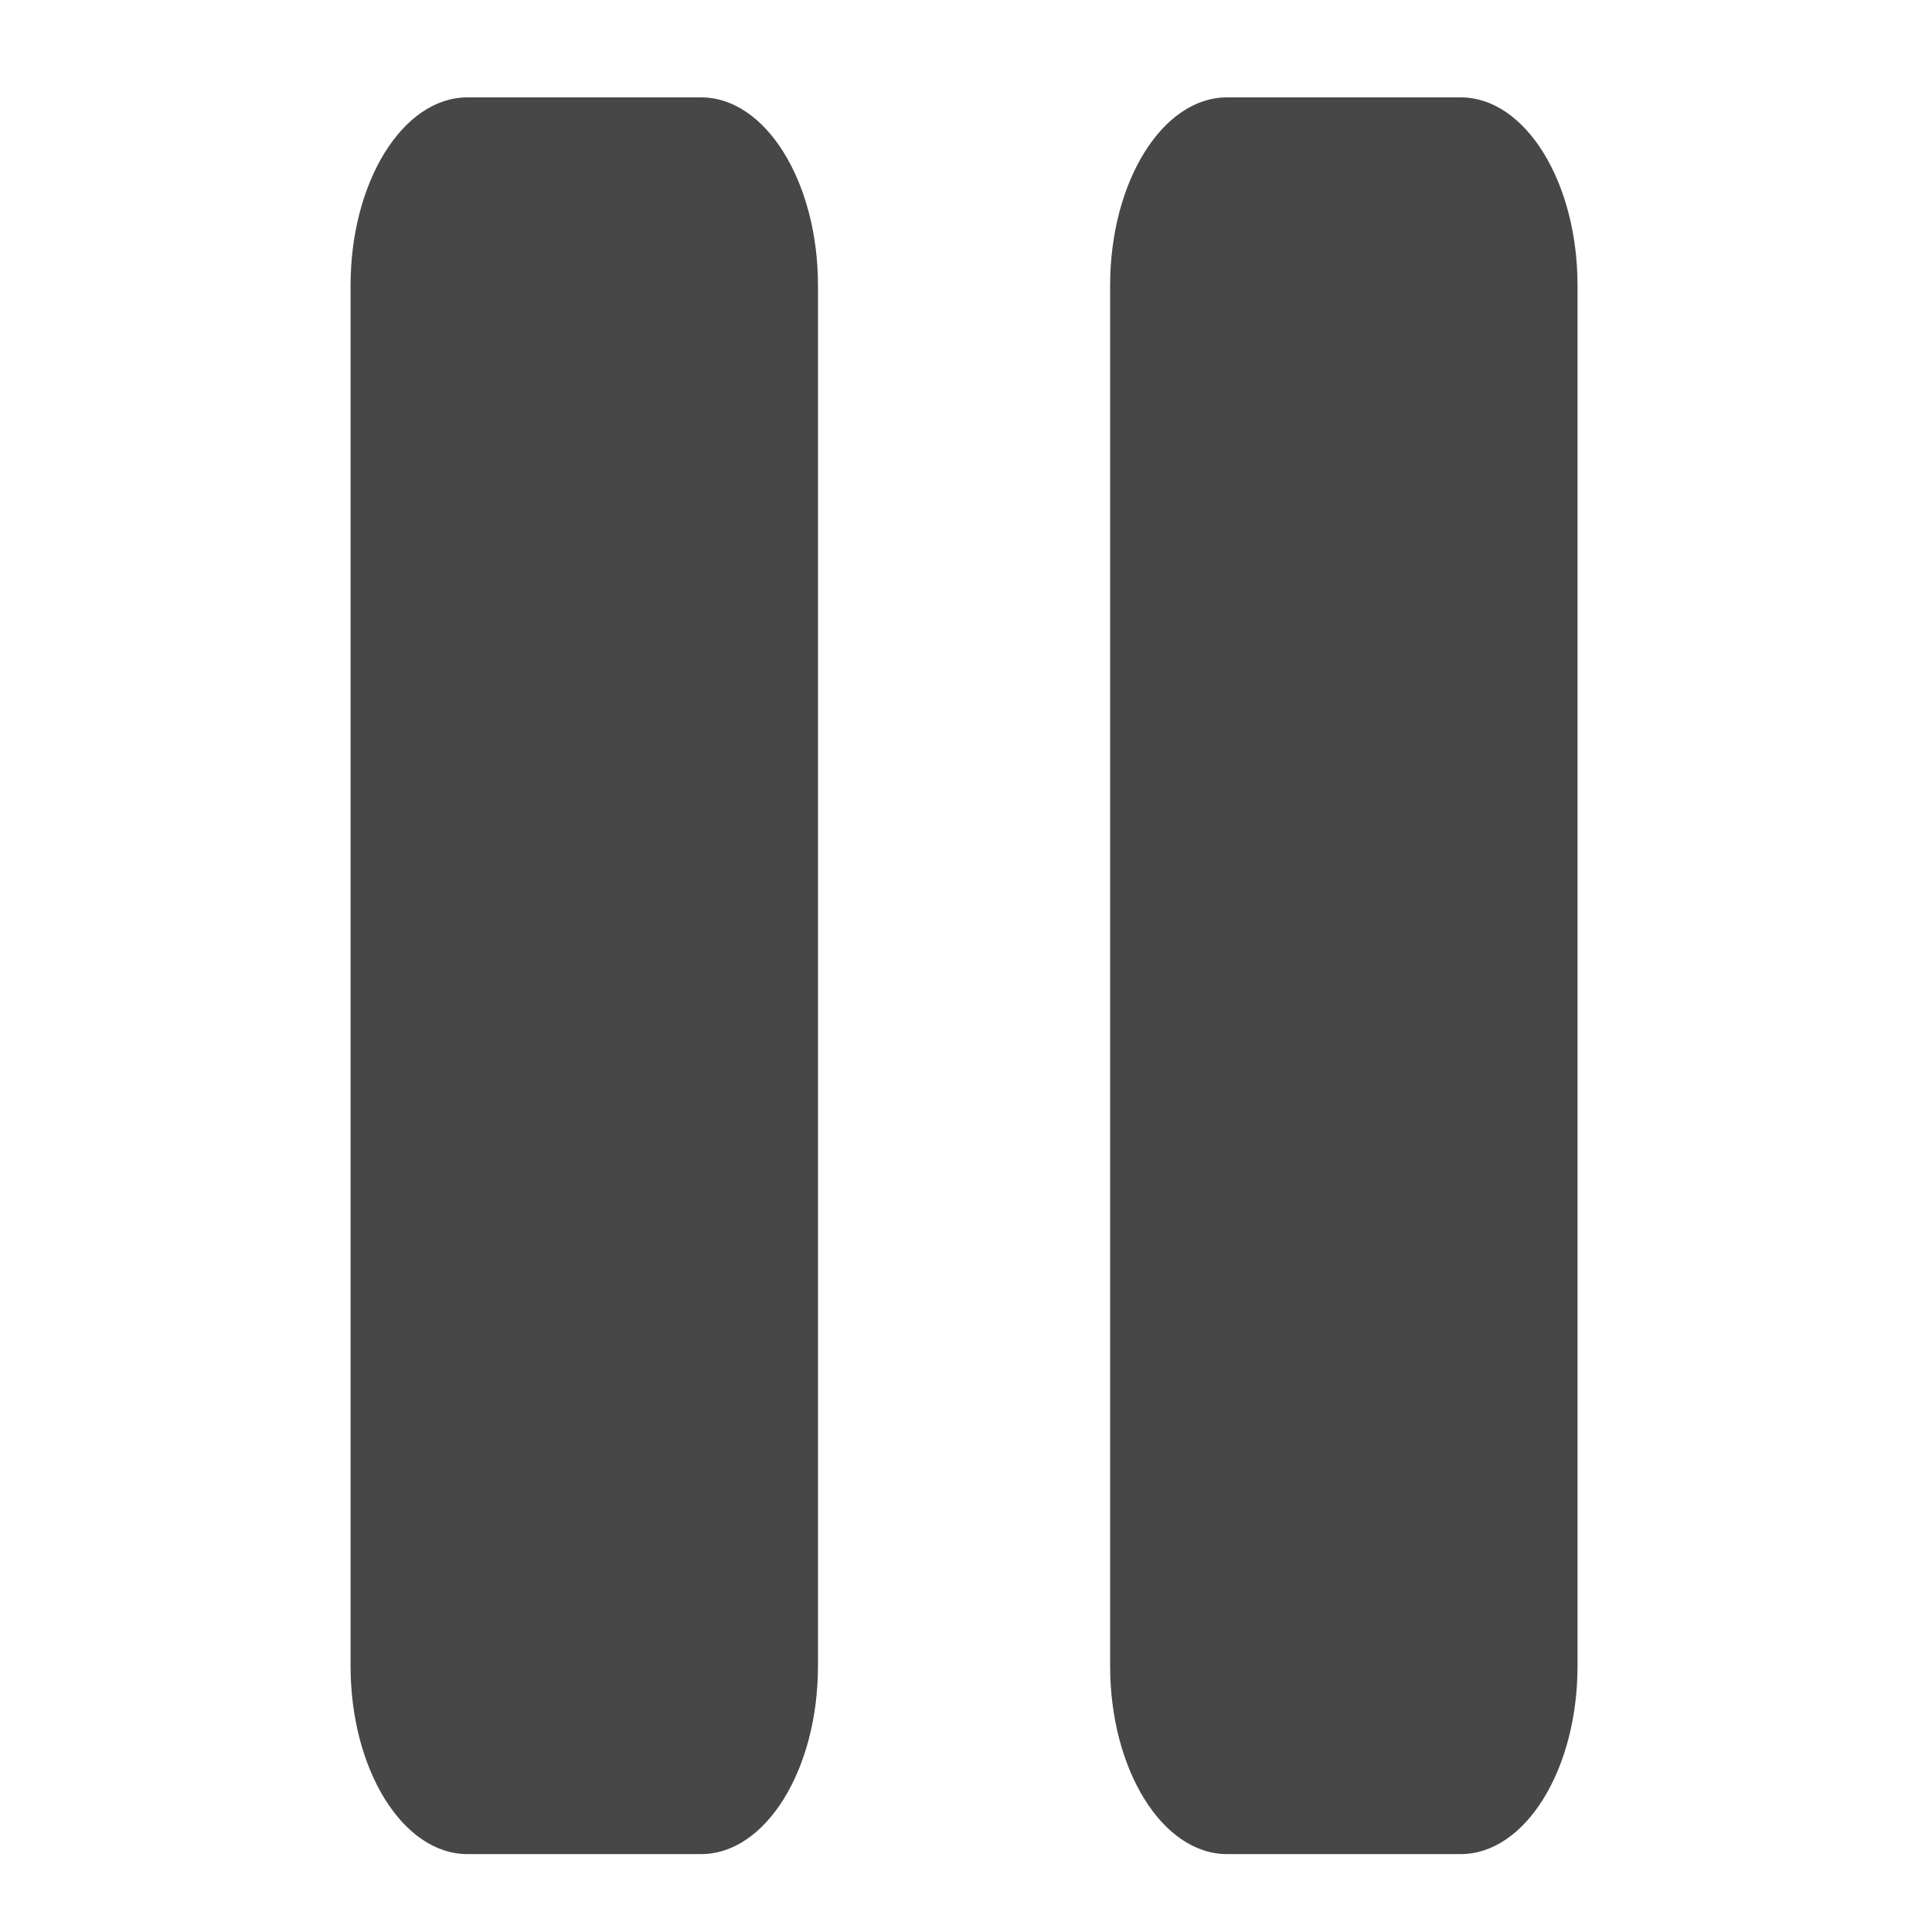 <?xml version="1.0" encoding="utf-8"?>
<!-- Generator: Adobe Illustrator 23.0.4, SVG Export Plug-In . SVG Version: 6.00 Build 0)  -->
<svg version="1.1" id="Layer_1" xmlns="http://www.w3.org/2000/svg" xmlns:xlink="http://www.w3.org/1999/xlink" x="0px" y="0px"
	 viewBox="0 0 496 496" style="enable-background:new 0 0 496 496;" xml:space="preserve">
<style type="text/css">
	.st0{fill:#6241E6;}
	.st1{fill:#474747;}
	.st2{fill:#474747;stroke:#474747;stroke-width:14;stroke-miterlimit:10;}
	.st3{fill:#6241E6;stroke:#6241E6;stroke-width:15;stroke-miterlimit:10;}
	.st4{fill:#474747;stroke:#474747;stroke-width:15;stroke-miterlimit:10;}
	.st5{fill:#FFFFFF;}
	.st6{fill:#474747;stroke:#474747;stroke-width:18;stroke-miterlimit:10;}
	.st7{fill:#6241E6;stroke:#6241E6;stroke-width:18;stroke-miterlimit:10;}
</style>
<path class="st1" d="M180,476h-60c-16.56,0-30-21.64-30-48.32V73.32C90,46.64,103.44,25,120,25h60c16.56,0,30,21.64,30,48.32v354.36
	C210,454.36,196.56,476,180,476z M405,427.68V73.32C405,46.64,391.56,25,375,25h-60c-16.56,0-30,21.64-30,48.32v354.36
	c0,26.68,13.44,48.32,30,48.32h60C391.56,476,405,454.36,405,427.68z"/>
</svg>
